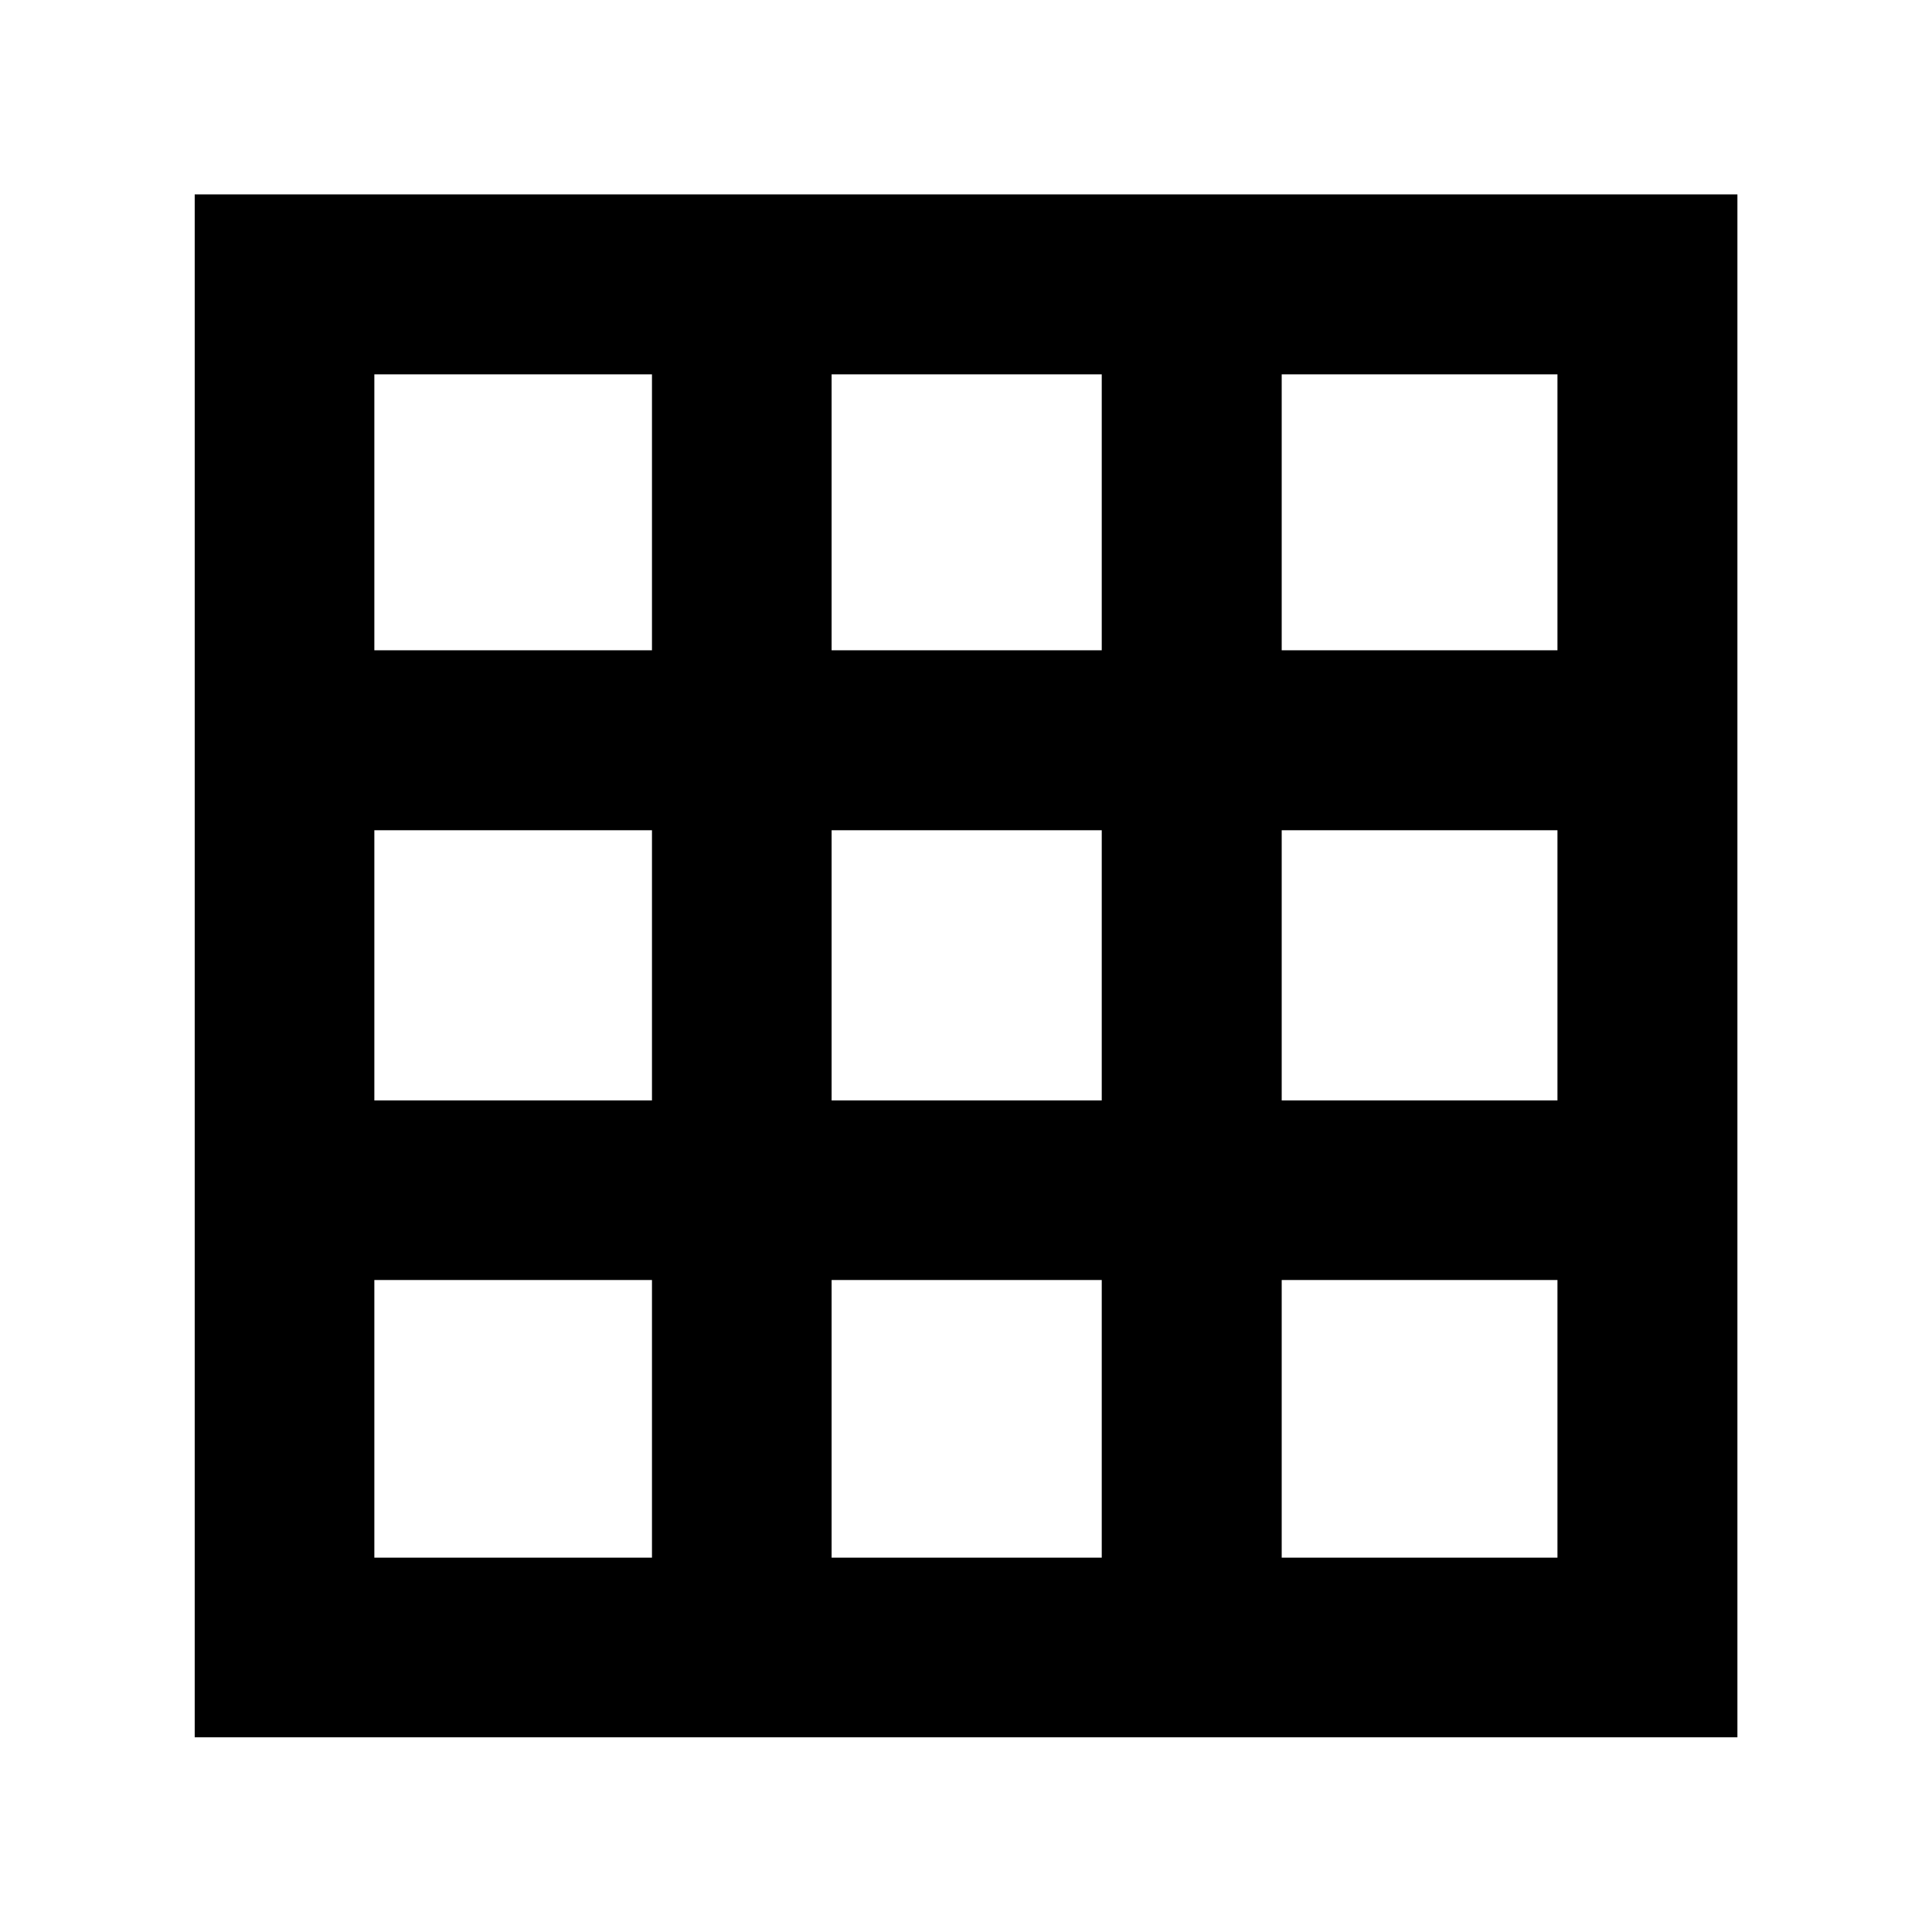 <svg xmlns="http://www.w3.org/2000/svg" height="40" viewBox="0 -960 960 960" width="40"><path d="M96.75-96.75v-766.66h766.56v766.66H96.75Zm89.26-89.26h137.95v-137.95H186.01v137.95Zm227.21 0h134.23v-137.95H413.22v137.95Zm223.65 0h137.02v-137.95H636.87v137.95ZM186.01-413.22h137.95v-134.23H186.01v134.23Zm227.21 0h134.23v-134.23H413.22v134.23Zm223.65 0h137.02v-134.23H636.87v134.23ZM186.01-636.87h137.95v-137.12H186.01v137.12Zm227.21 0h134.23v-137.12H413.22v137.12Zm223.65 0h137.02v-137.12H636.87v137.12Z"/></svg>